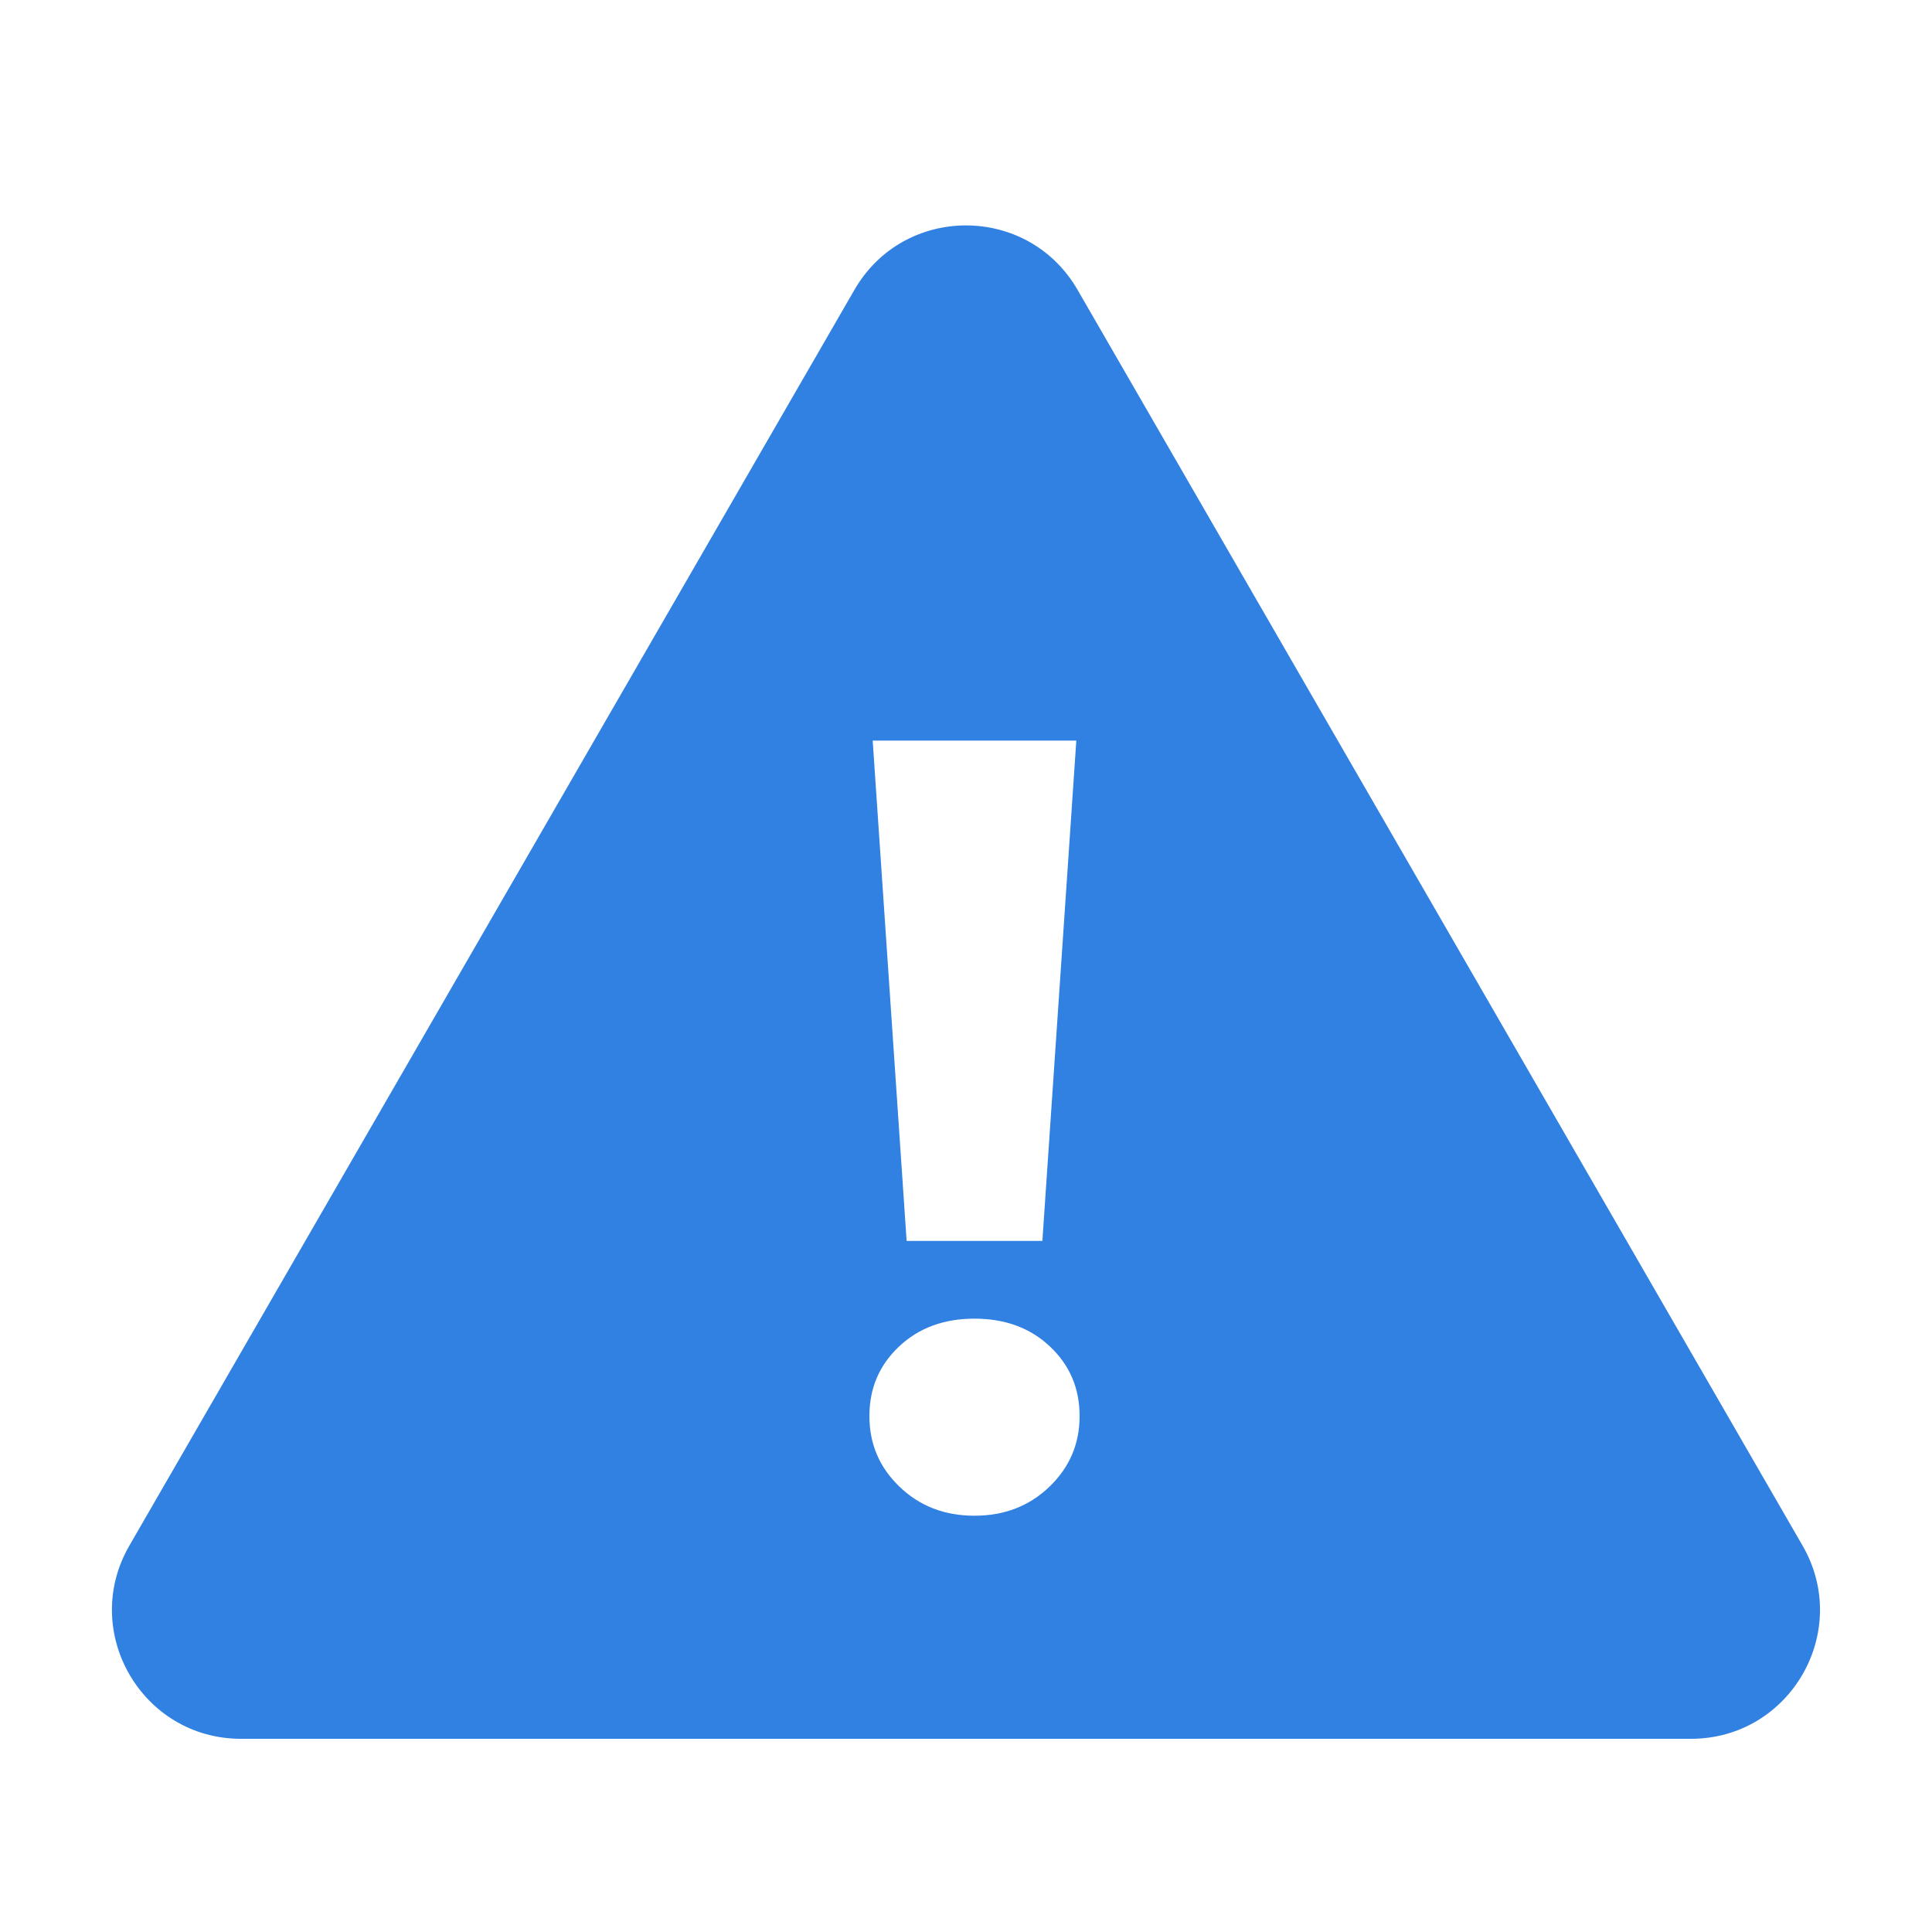 <svg width="30" height="30" viewBox="0 0 30 30" fill="none" xmlns="http://www.w3.org/2000/svg">
<path fill-rule="evenodd" clip-rule="evenodd" d="M16.732 4.5C15.962 3.167 14.037 3.167 13.268 4.5L2.009 24C1.239 25.333 2.202 27 3.741 27H26.258C27.797 27 28.76 25.333 27.99 24L16.732 4.5ZM13.551 11.5L14.078 19.269H16.186L16.713 11.5H13.551ZM15.132 23.536C15.596 23.536 15.984 23.386 16.296 23.085C16.608 22.785 16.764 22.42 16.764 21.989C16.764 21.558 16.611 21.198 16.305 20.91C15.999 20.62 15.608 20.476 15.132 20.476C14.656 20.476 14.265 20.62 13.959 20.91C13.653 21.198 13.5 21.558 13.5 21.989C13.5 22.42 13.655 22.785 13.967 23.085C14.279 23.386 14.667 23.536 15.132 23.536Z" fill="#3181e2"/>
</svg>
